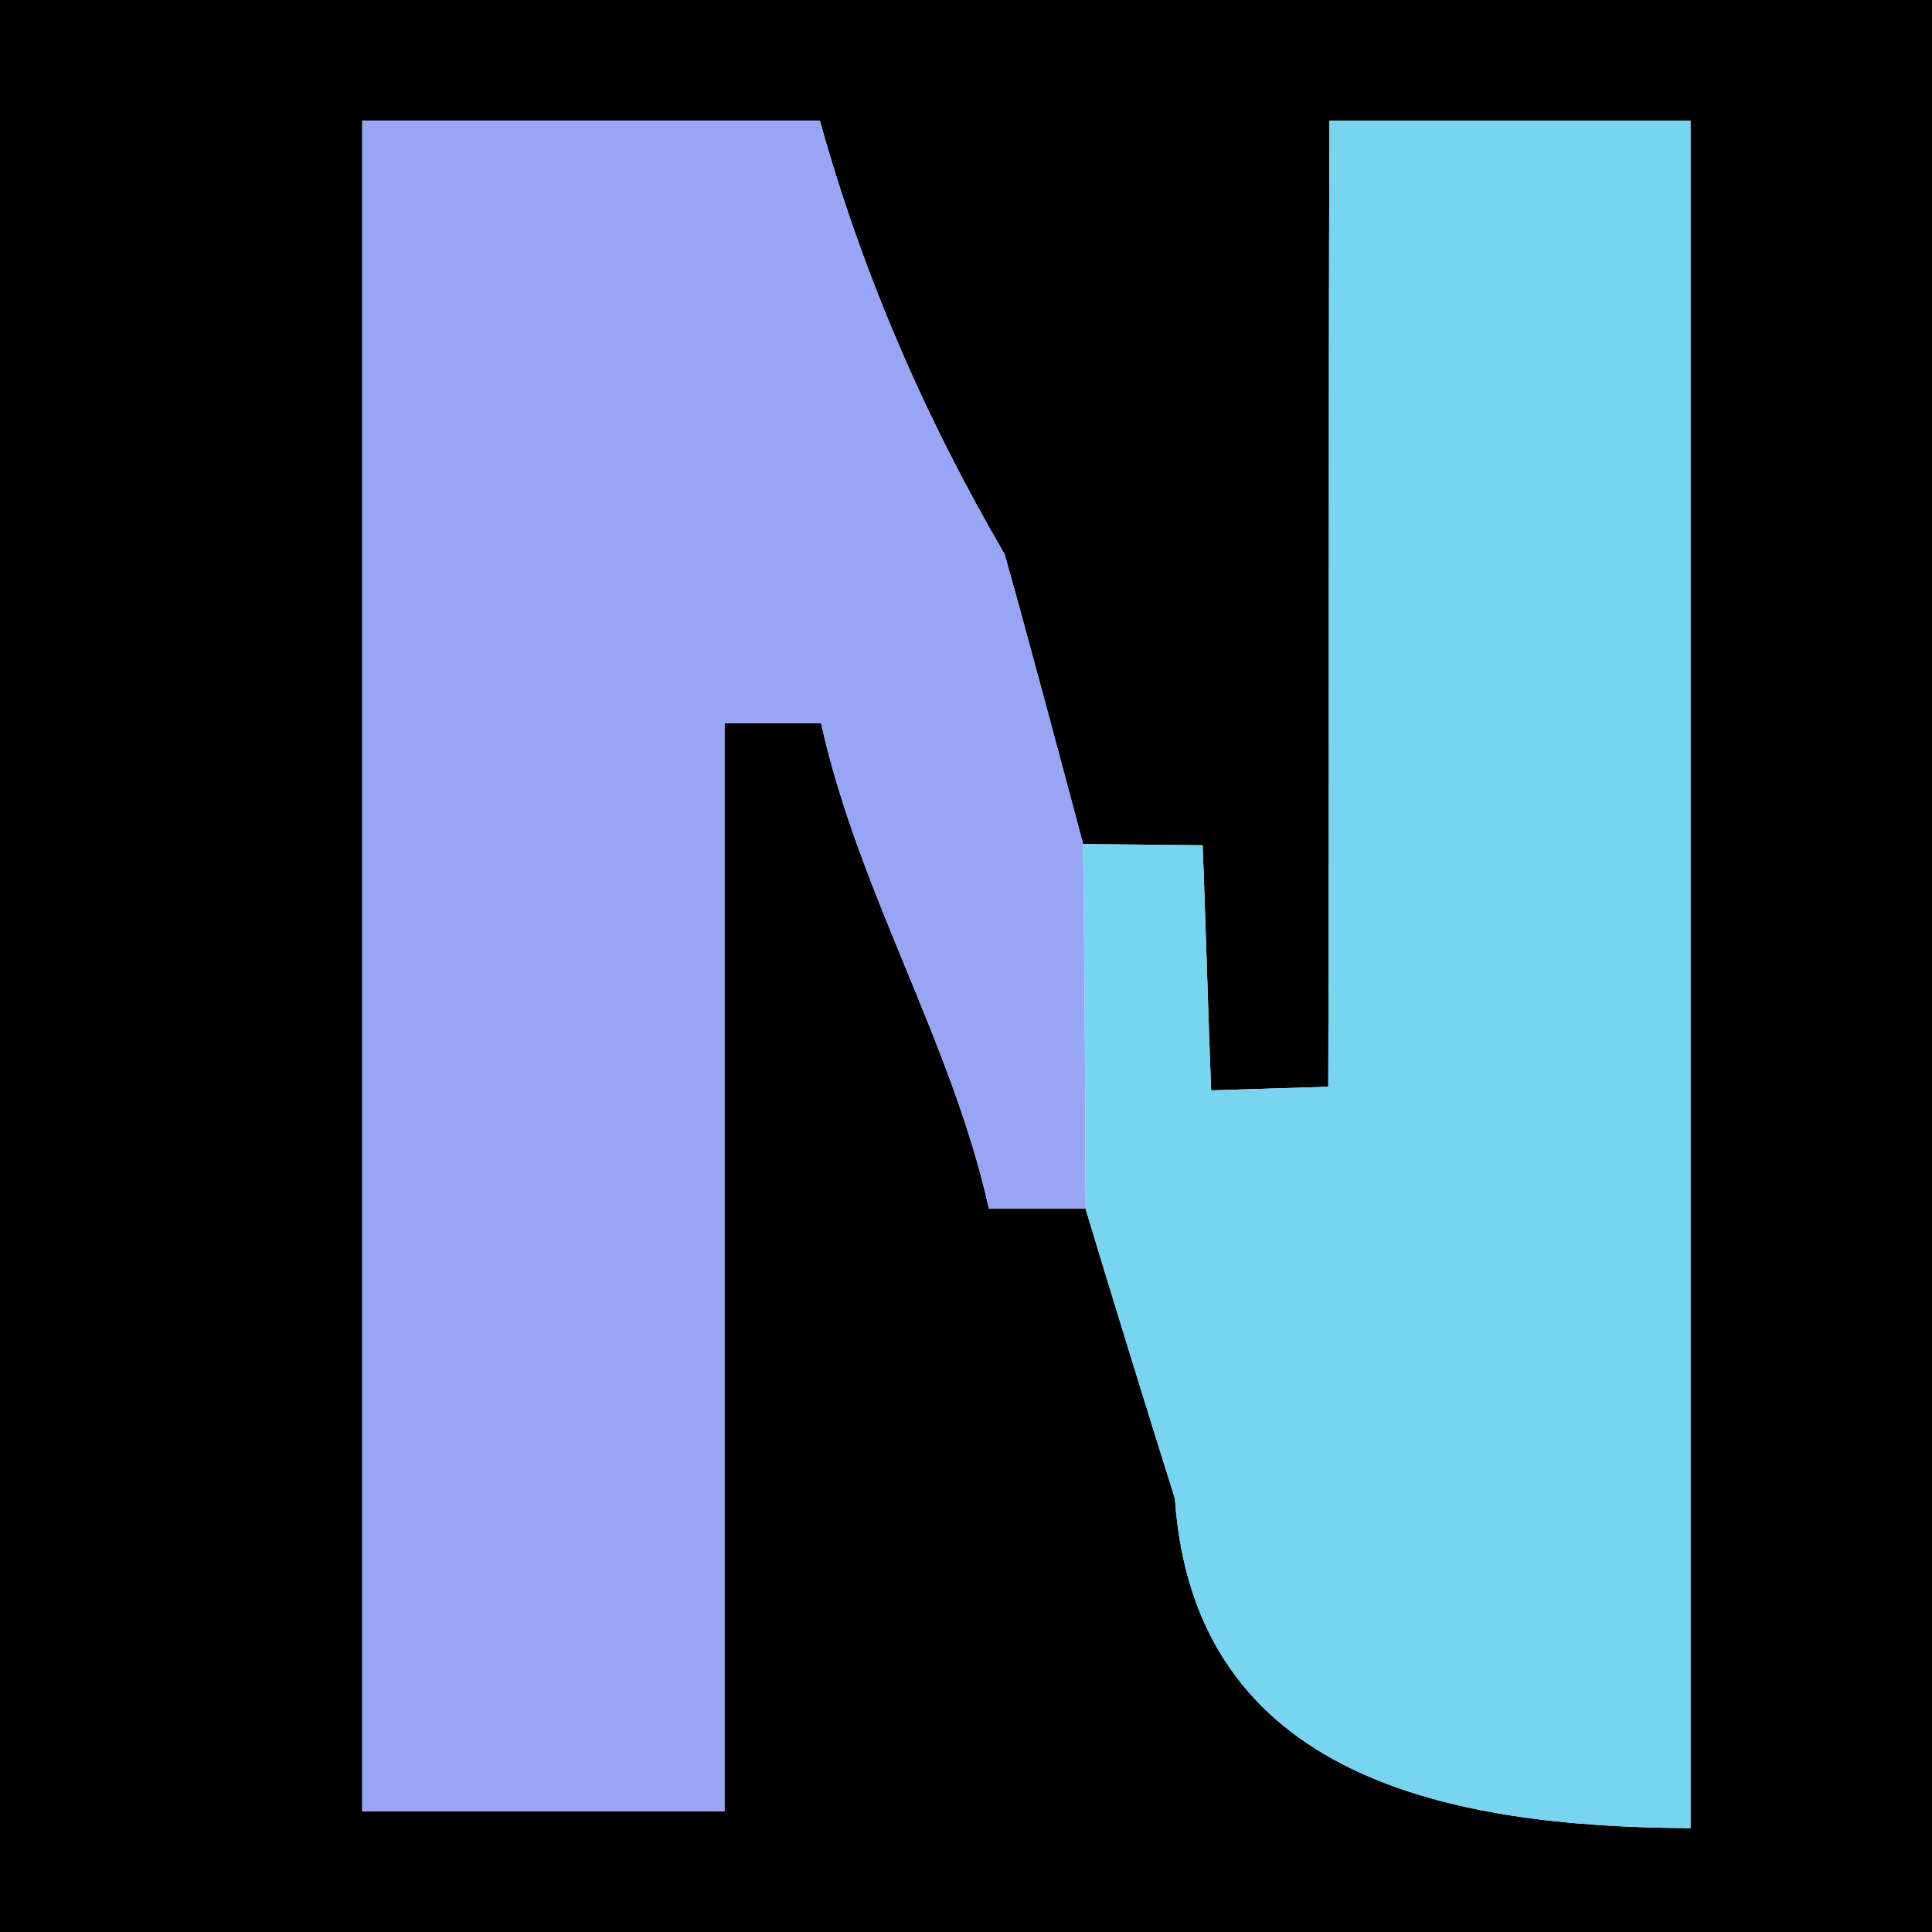 <?xml version="1.0" encoding="UTF-8" ?>
<!DOCTYPE svg PUBLIC "-//W3C//DTD SVG 1.1//EN" "http://www.w3.org/Graphics/SVG/1.1/DTD/svg11.dtd">
<svg width="16pt" height="16pt" viewBox="0 0 16 16" version="1.1" xmlns="http://www.w3.org/2000/svg">
<g id="#000000ff">
<path fill="#000000" opacity="1.00" d=" M 0.00 0.00 L 16.00 0.00 L 16.00 16.00 L 0.00 16.00 L 0.00 0.00 M 3.00 1.00 C 3.00 5.67 3.00 10.33 3.00 15.00 C 3.75 15.00 5.25 15.00 6.00 15.00 C 6.00 12.00 6.00 8.99 6.00 5.99 L 6.80 5.99 C 7.11 7.39 7.88 8.62 8.19 10.01 L 8.99 10.01 C 9.17 10.61 9.54 11.81 9.73 12.41 C 9.89 14.74 12.03 15.13 14.00 15.14 C 14.00 10.42 14.00 5.71 14.00 1.00 C 13.25 1.00 11.75 1.00 11.01 1.00 C 11.00 3.67 11.01 6.33 11.00 9.00 L 10.03 9.03 C 10.01 8.52 9.98 7.51 9.96 7.00 L 8.97 6.99 C 8.81 6.39 8.49 5.19 8.32 4.59 C 7.66 3.46 7.14 2.26 6.79 1.00 C 5.52 1.00 4.26 1.00 3.00 1.00 Z" />
</g>
<g id="#98a5f6ff">
<path fill="#98a5f6" opacity="1.00" d=" M 3.00 1.00 C 4.26 1.00 5.52 1.00 6.79 1.00 C 7.14 2.26 7.66 3.46 8.32 4.59 C 8.49 5.19 8.81 6.39 8.97 6.99 C 8.98 7.75 8.99 9.25 8.99 10.01 L 8.19 10.01 C 7.88 8.62 7.11 7.39 6.80 5.99 L 6.00 5.99 C 6.00 8.99 6.00 12.00 6.00 15.00 C 5.25 15.00 3.75 15.00 3.00 15.00 C 3.00 10.33 3.00 5.67 3.00 1.00 Z" />
</g>
<g id="#78d4f0ff">
<path fill="#78d4f0" opacity="1.00" d=" M 11.01 1.00 C 11.75 1.00 13.25 1.00 14.00 1.00 C 14.00 5.71 14.00 10.42 14.00 15.14 C 12.03 15.13 9.89 14.74 9.73 12.41 C 9.54 11.81 9.17 10.61 8.99 10.01 C 8.99 9.25 8.98 7.75 8.97 6.99 L 9.96 7.00 C 9.98 7.51 10.01 8.52 10.03 9.03 L 11.00 9.00 C 11.01 6.33 11.00 3.67 11.01 1.00 Z" />
</g>
</svg>
